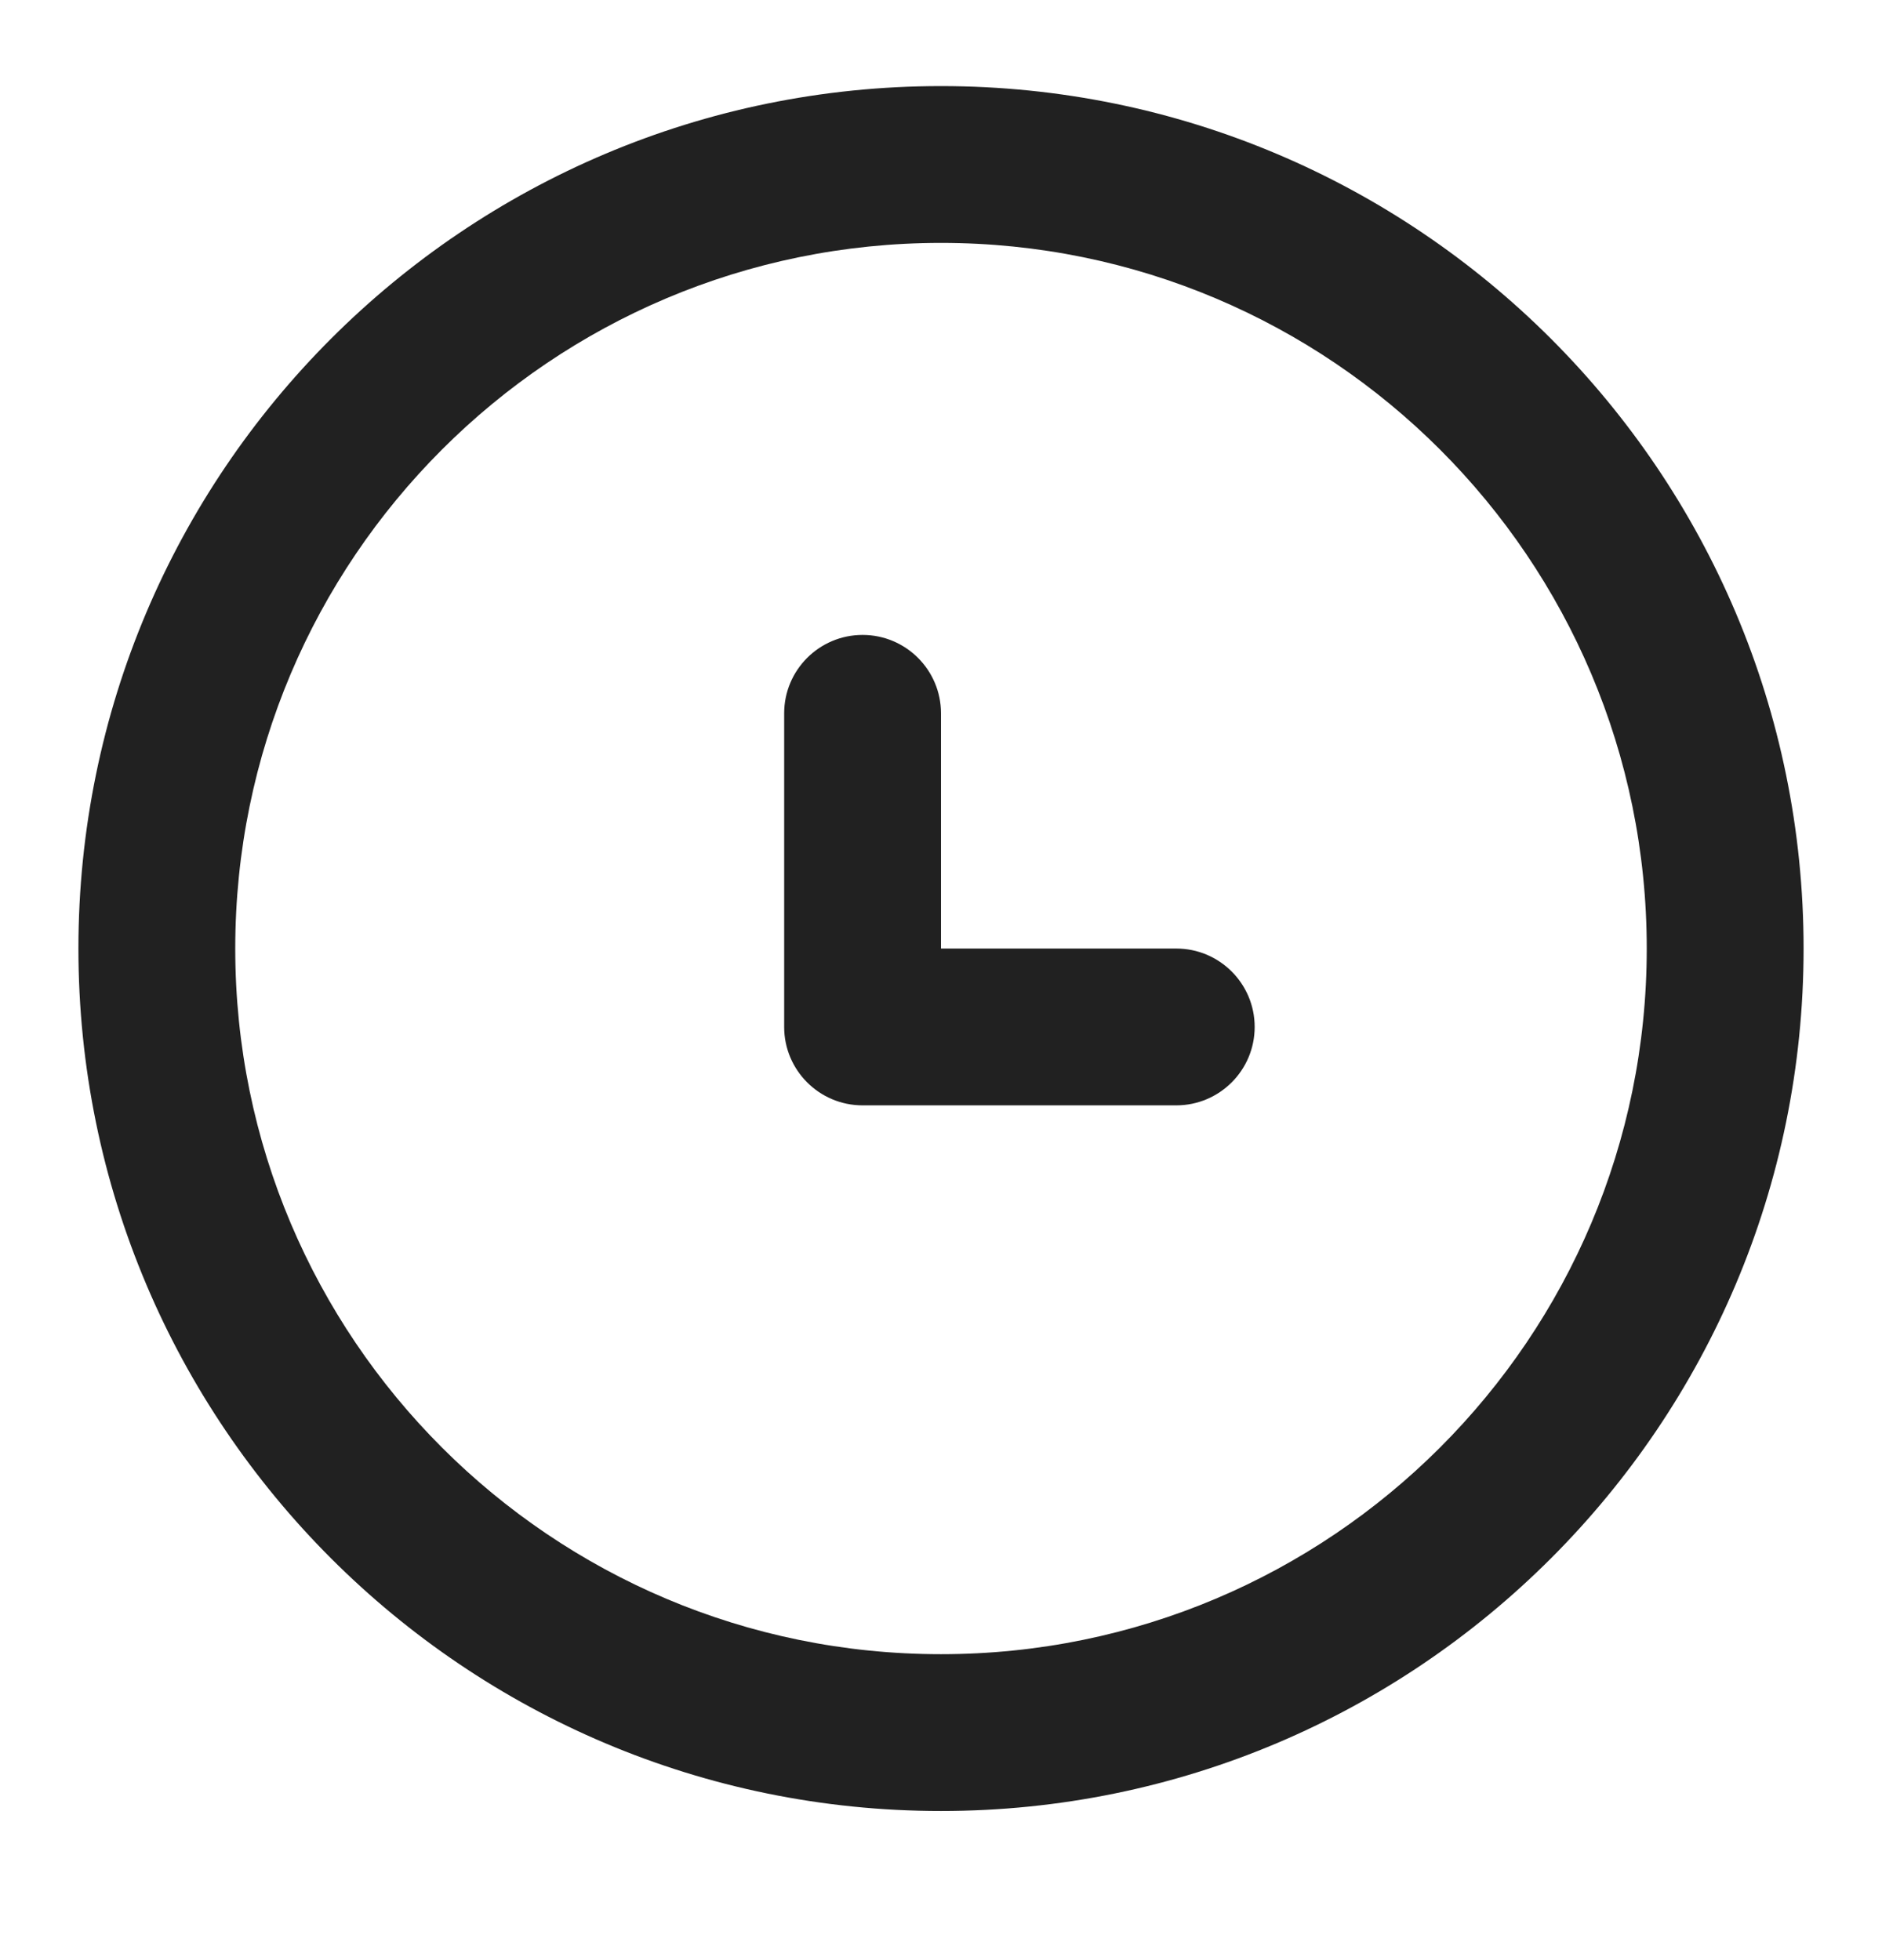 <svg width="24" height="25" viewBox="0 0 24 25" fill="none" xmlns="http://www.w3.org/2000/svg">
<path fill-rule="evenodd" clip-rule="evenodd" d="M1 12.098C1 6.023 5.925 1.098 12 1.098C18.075 1.098 23 6.023 23 12.098C23 18.173 18.075 23.098 12 23.098C5.925 23.098 1 18.173 1 12.098ZM12 3.098C7.029 3.098 3 7.128 3 12.098C3 17.069 7.029 21.098 12 21.098C16.971 21.098 21 17.069 21 12.098C21 7.128 16.971 3.098 12 3.098Z" fill="#212121"/>
<path fill-rule="evenodd" clip-rule="evenodd" d="M11 8.098C11.552 8.098 12 8.546 12 9.098V12.098H15C15.552 12.098 16 12.546 16 13.098C16 13.65 15.552 14.098 15 14.098H11C10.448 14.098 10 13.65 10 13.098V9.098C10 8.546 10.448 8.098 11 8.098Z" fill="#212121"/>
</svg>

